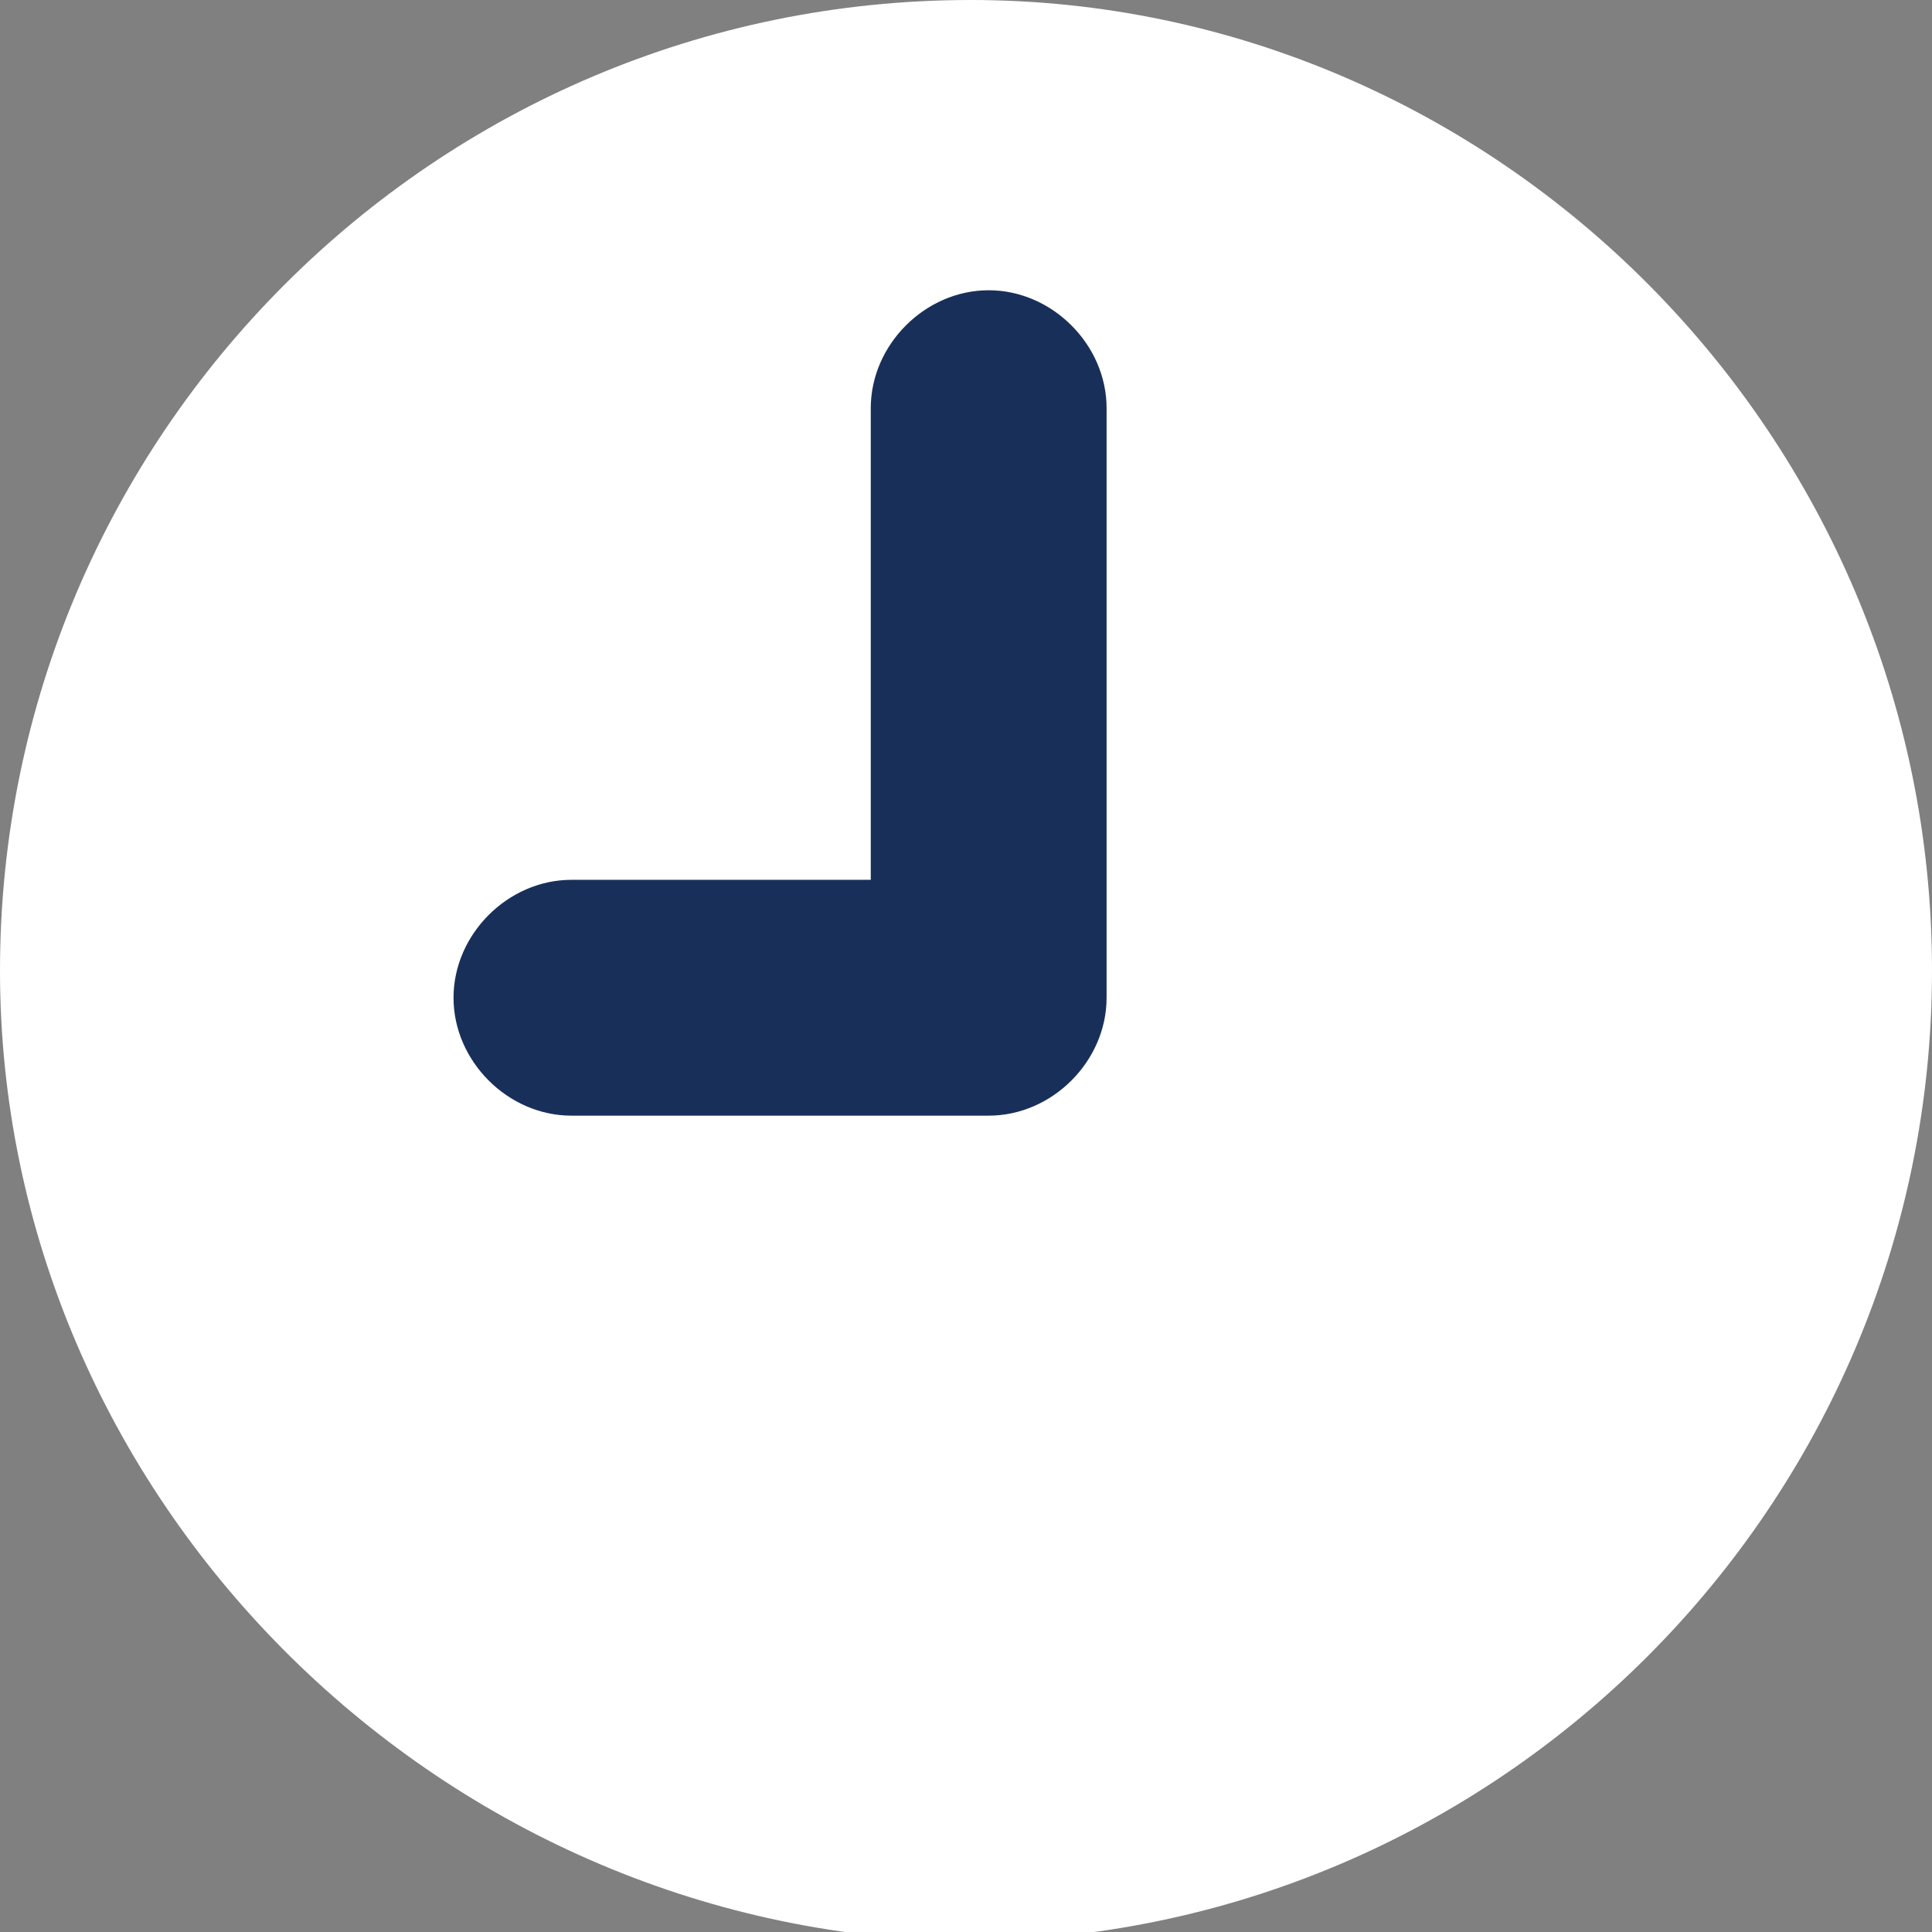 <?xml version="1.0" encoding="utf-8"?>
<!-- Generator: Adobe Illustrator 18.1.1, SVG Export Plug-In . SVG Version: 6.00 Build 0)  -->
<svg version="1.1" id="Layer_1" xmlns="http://www.w3.org/2000/svg" xmlns:xlink="http://www.w3.org/1999/xlink" x="0px" y="0px"
	 viewBox="0 0 21.3 21.3" enable-background="new 0 0 21.3 21.3" xml:space="preserve">
<rect x="0" y="0" width="21.3" height="21.3" fill="#808080" stroke="none"/>
<g>
	<path fill="#FFFFFF" d="M21.3,10.7c0,5.9-4.8,10.7-10.7,10.7C4.8,21.3,0,16.5,0,10.7C0,4.8,4.8,0,10.7,0C16.5,0,21.3,4.8,21.3,10.7
		"/>
	<path fill="#183059" d="M9.6,4.5v5.2H6.3c-0.7,0-1.3,0.6-1.3,1.3c0,0.7,0.6,1.3,1.3,1.3h4.6c0.7,0,1.3-0.6,1.3-1.3V4.5
		c0-0.7-0.6-1.3-1.3-1.3C10.2,3.2,9.6,3.8,9.6,4.5"/>
</g>
</svg>
